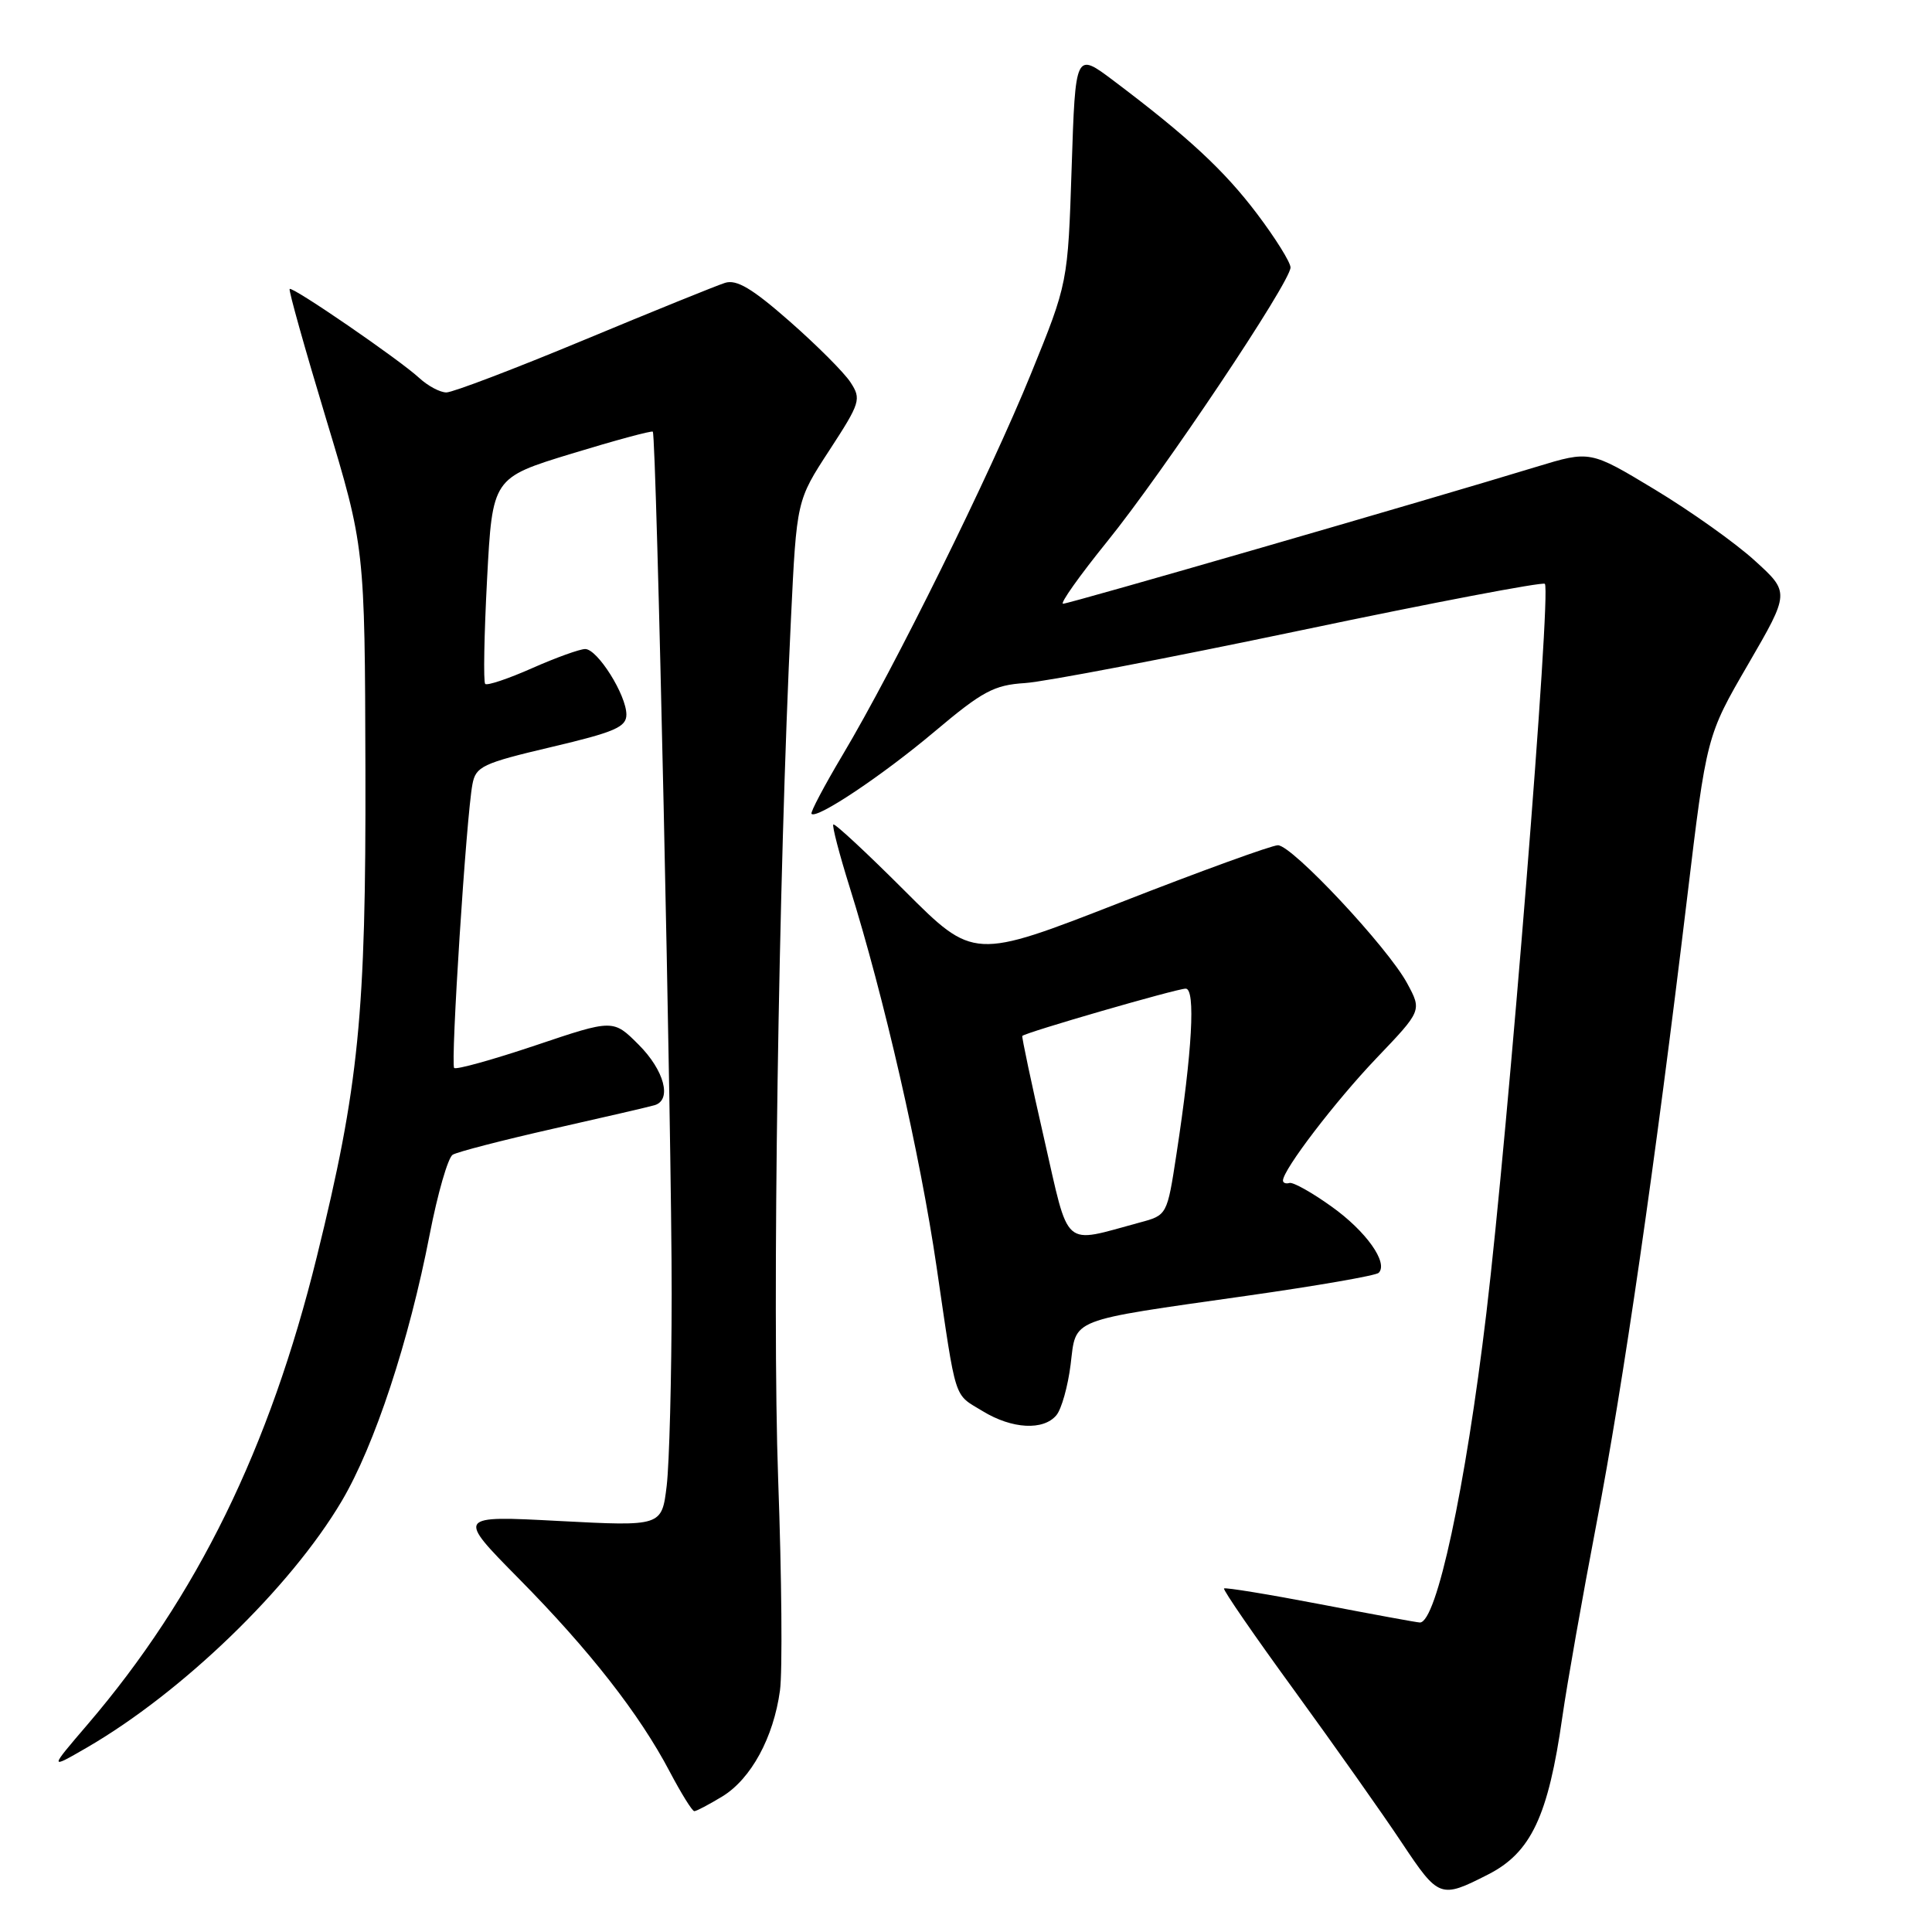 <?xml version="1.0" encoding="UTF-8" standalone="no"?>
<!DOCTYPE svg PUBLIC "-//W3C//DTD SVG 1.1//EN" "http://www.w3.org/Graphics/SVG/1.1/DTD/svg11.dtd" >
<svg xmlns="http://www.w3.org/2000/svg" xmlns:xlink="http://www.w3.org/1999/xlink" version="1.1" viewBox="0 0 256 256">
 <g >
 <path fill="currentColor"
d=" M 197.16 248.39 C 202.87 245.49 205.15 240.66 207.02 227.50 C 207.65 223.10 209.68 211.62 211.52 202.00 C 215.10 183.39 219.33 154.14 223.55 119.00 C 226.13 97.50 226.13 97.50 231.65 88.00 C 237.16 78.50 237.16 78.50 232.51 74.28 C 229.96 71.95 224.00 67.72 219.28 64.87 C 210.70 59.69 210.70 59.69 203.60 61.85 C 189.10 66.28 141.65 80.00 140.86 80.00 C 140.41 80.00 143.04 76.29 146.71 71.75 C 154.16 62.54 171.00 37.36 171.00 35.44 C 171.00 34.76 169.01 31.57 166.58 28.35 C 162.22 22.58 157.46 18.16 147.55 10.69 C 142.50 6.89 142.50 6.89 142.00 22.19 C 141.50 37.50 141.50 37.50 136.62 49.50 C 131.19 62.85 118.53 88.49 111.67 100.00 C 109.22 104.12 107.35 107.65 107.53 107.84 C 108.22 108.57 116.91 102.77 123.82 96.95 C 130.18 91.59 131.71 90.77 135.81 90.51 C 138.39 90.35 154.83 87.20 172.34 83.53 C 189.85 79.85 204.41 77.08 204.70 77.36 C 205.58 78.25 199.85 149.73 196.95 174.00 C 194.18 197.21 190.35 215.02 188.14 214.99 C 187.79 214.99 181.88 213.90 175.00 212.58 C 168.12 211.26 162.36 210.32 162.19 210.48 C 162.02 210.65 166.23 216.76 171.55 224.06 C 176.86 231.37 183.26 240.42 185.76 244.19 C 190.64 251.51 190.86 251.60 197.16 248.39 Z  M 95.71 238.04 C 99.52 235.71 102.50 230.23 103.35 224.00 C 103.69 221.53 103.58 208.93 103.11 196.00 C 102.30 173.59 103.15 116.06 104.81 81.91 C 105.56 66.31 105.56 66.31 109.90 59.66 C 114.01 53.35 114.15 52.88 112.69 50.65 C 111.85 49.36 108.21 45.72 104.62 42.57 C 99.68 38.23 97.60 36.99 96.07 37.48 C 94.96 37.83 86.54 41.24 77.36 45.06 C 68.18 48.88 59.98 52.00 59.15 52.00 C 58.31 52.00 56.70 51.14 55.56 50.09 C 52.92 47.65 38.75 37.92 38.38 38.29 C 38.22 38.45 40.40 46.21 43.22 55.54 C 48.34 72.50 48.34 72.50 48.42 102.00 C 48.50 134.48 47.56 143.91 41.98 166.53 C 35.73 191.90 26.10 211.56 11.62 228.48 C 6.50 234.46 6.50 234.46 11.50 231.57 C 24.15 224.24 38.49 210.38 45.28 198.90 C 49.64 191.53 54.20 177.70 56.94 163.55 C 57.99 158.14 59.36 153.40 59.98 153.01 C 60.60 152.63 66.60 151.08 73.31 149.56 C 80.01 148.05 86.06 146.65 86.75 146.44 C 89.06 145.74 88.03 141.83 84.62 138.42 C 81.25 135.05 81.25 135.05 70.95 138.52 C 65.29 140.42 60.44 141.77 60.18 141.51 C 59.68 141.01 61.78 108.23 62.60 103.92 C 63.04 101.56 63.92 101.14 73.04 98.99 C 81.45 97.01 83.00 96.34 83.00 94.69 C 83.00 92.09 79.17 86.00 77.54 86.00 C 76.83 86.00 73.66 87.14 70.50 88.54 C 67.34 89.94 64.54 90.88 64.29 90.62 C 64.04 90.37 64.15 84.12 64.54 76.74 C 65.25 63.32 65.25 63.32 75.74 60.11 C 81.51 58.35 86.35 57.04 86.50 57.20 C 86.98 57.74 89.02 150.96 89.00 171.50 C 88.99 182.50 88.69 193.92 88.34 196.88 C 87.69 202.25 87.69 202.25 74.10 201.54 C 60.50 200.82 60.50 200.82 68.75 209.18 C 78.14 218.69 84.74 227.14 88.74 234.75 C 90.26 237.63 91.72 239.99 92.00 239.99 C 92.28 239.99 93.94 239.11 95.71 238.04 Z  M 139.98 187.52 C 140.66 186.70 141.50 183.69 141.86 180.83 C 142.63 174.60 141.35 175.09 165.26 171.69 C 174.48 170.38 182.32 169.02 182.68 168.66 C 184.00 167.34 181.01 163.13 176.43 159.87 C 173.84 158.01 171.33 156.61 170.86 156.75 C 170.39 156.89 170.00 156.74 170.00 156.43 C 170.00 155.00 176.94 145.92 182.40 140.20 C 188.41 133.91 188.41 133.91 186.46 130.30 C 183.91 125.56 171.22 112.00 169.33 112.00 C 168.53 112.00 159.12 115.41 148.44 119.59 C 129.01 127.17 129.01 127.17 119.88 118.04 C 114.86 113.02 110.60 109.06 110.42 109.25 C 110.24 109.43 111.21 113.16 112.58 117.54 C 117.12 132.03 121.93 153.02 124.10 167.86 C 126.77 186.03 126.31 184.61 130.22 186.99 C 134.10 189.36 138.27 189.58 139.98 187.52 Z  M 138.34 150.84 C 136.66 143.50 135.37 137.39 135.46 137.27 C 135.78 136.83 155.93 131.00 157.11 131.00 C 158.44 131.00 157.98 139.27 155.89 152.91 C 154.65 161.02 154.65 161.02 151.02 161.99 C 140.65 164.79 141.75 165.76 138.34 150.84 Z "/>
</g>
</svg>